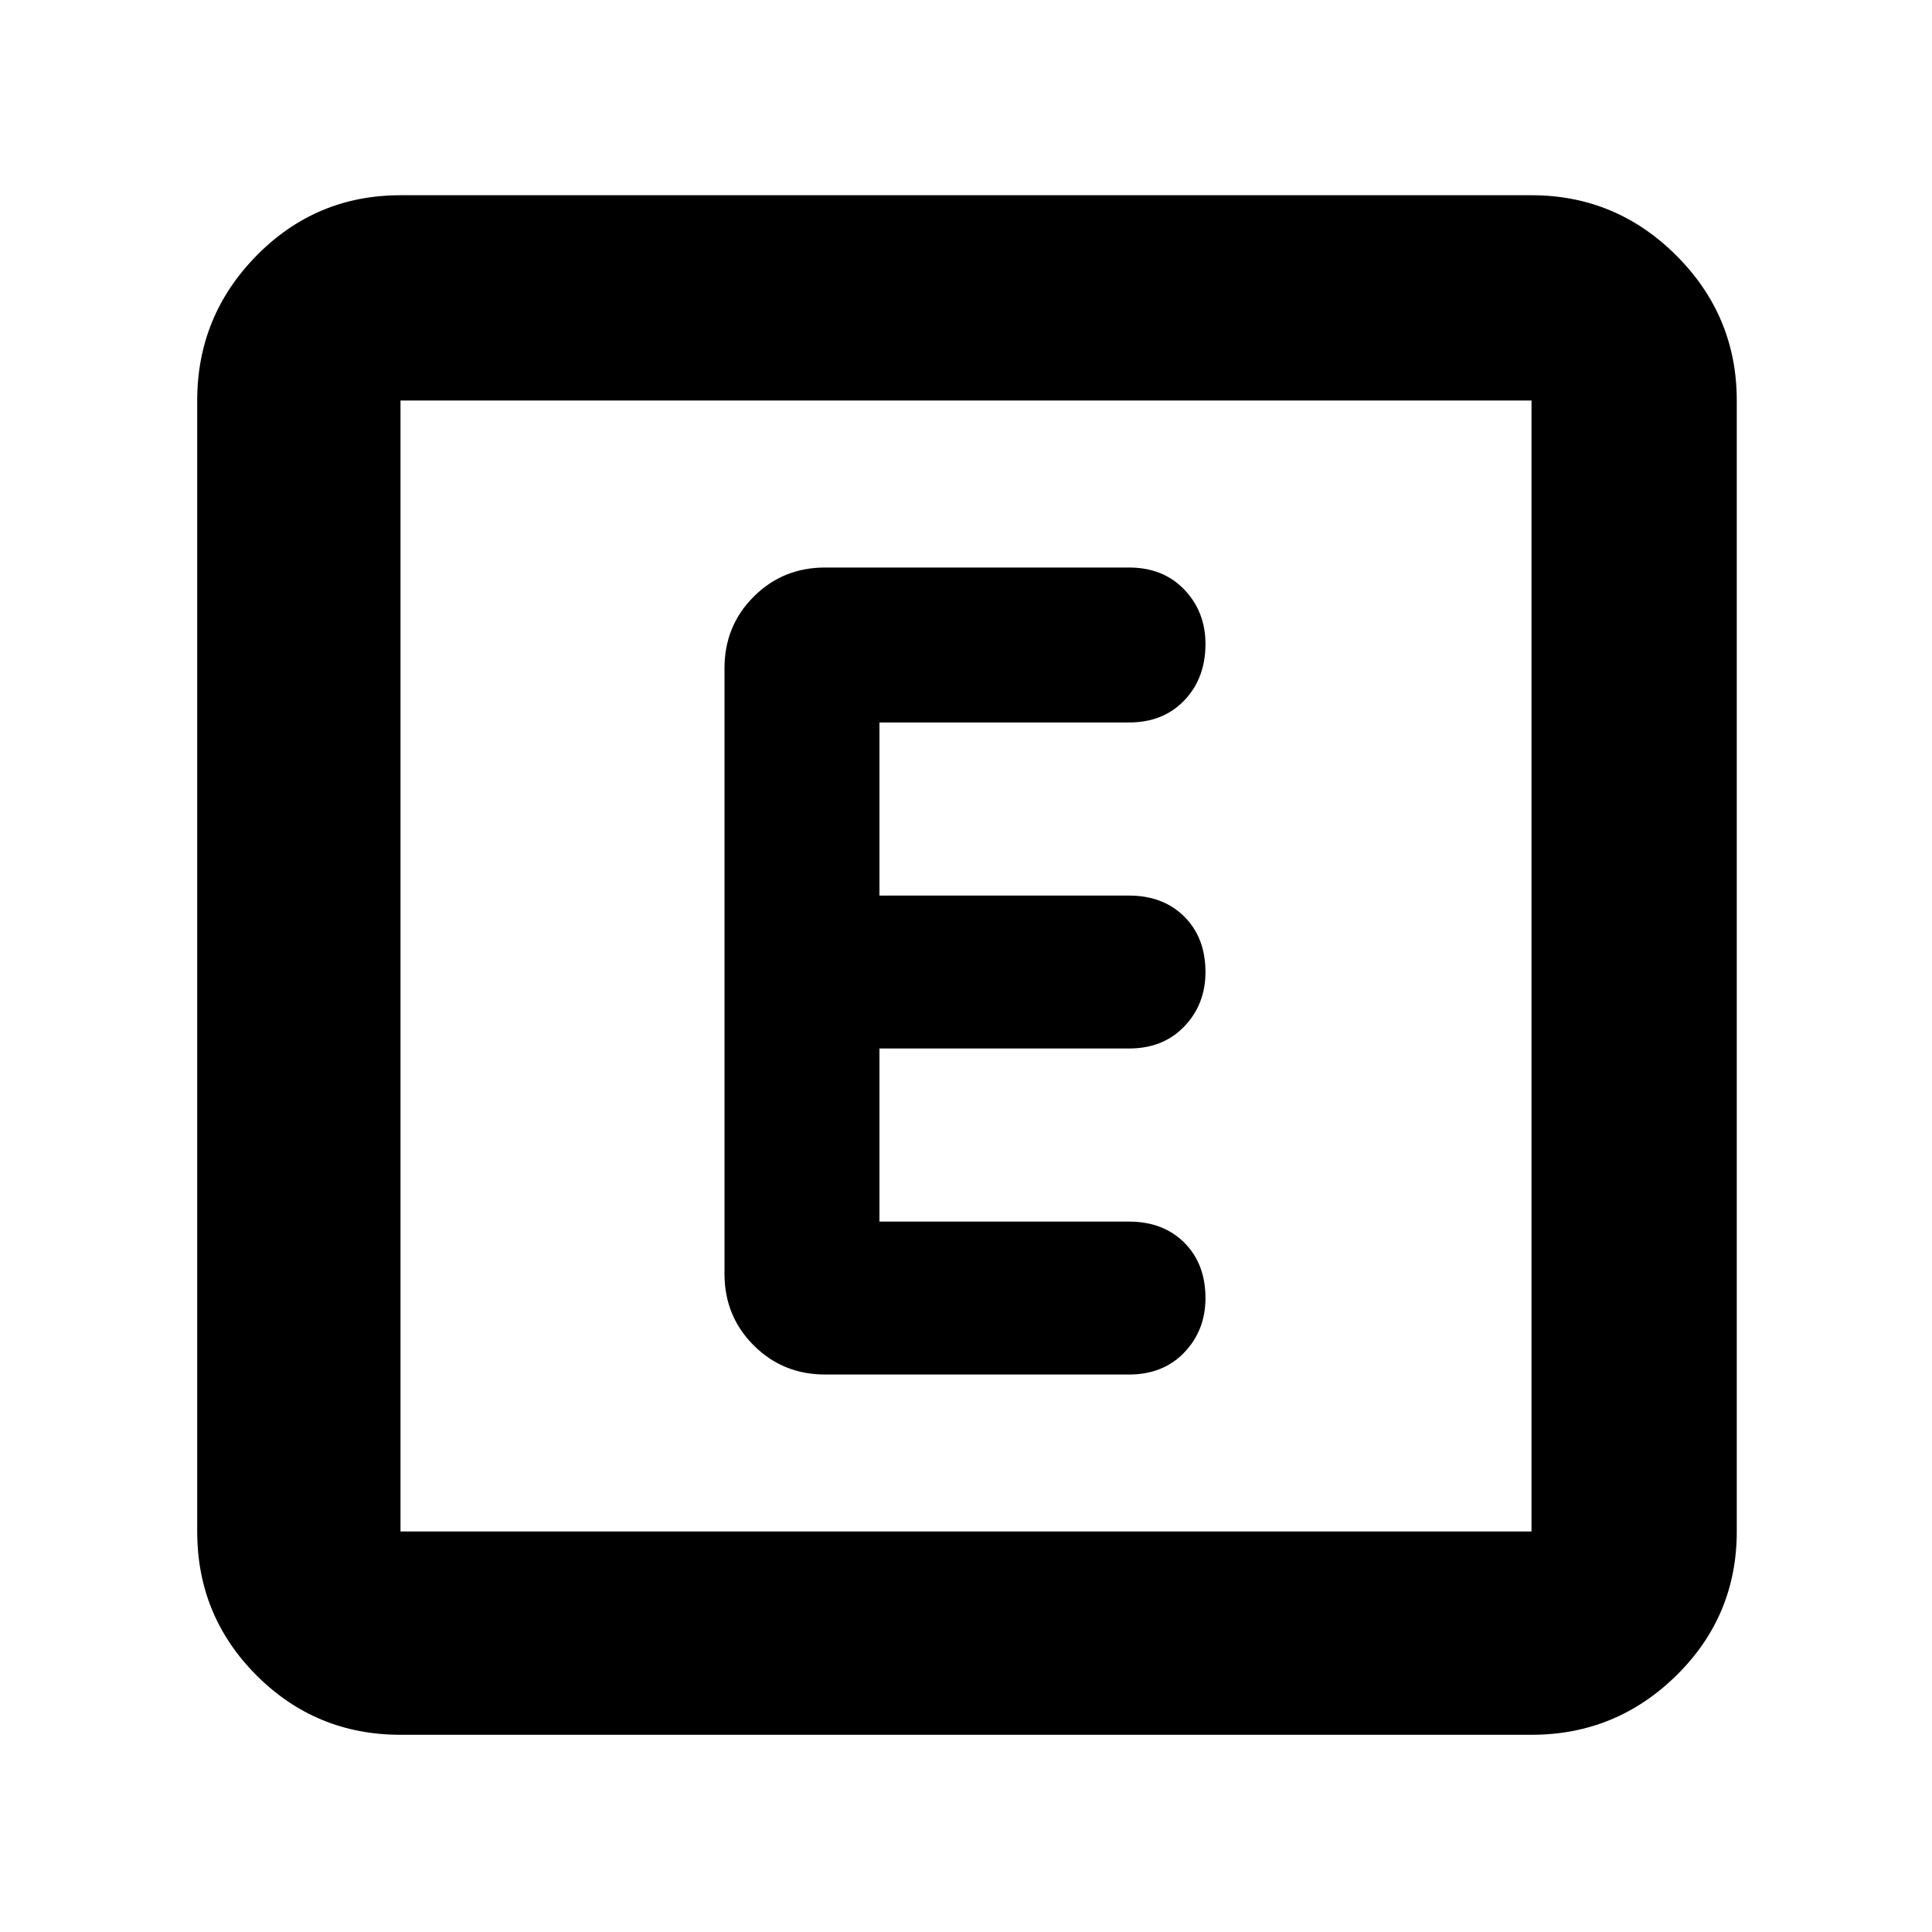 <svg xmlns="http://www.w3.org/2000/svg" height="40" width="40"><path d="M17.083 28.458H23.375Q24.083 28.458 24.521 28Q24.958 27.542 24.958 26.875Q24.958 26.167 24.521 25.729Q24.083 25.292 23.375 25.292H18.208V21.708H23.375Q24.083 21.708 24.521 21.25Q24.958 20.792 24.958 20.125Q24.958 19.417 24.521 18.979Q24.083 18.542 23.375 18.542H18.208V14.958H23.375Q24.083 14.958 24.521 14.5Q24.958 14.042 24.958 13.333Q24.958 12.667 24.521 12.208Q24.083 11.75 23.375 11.75H17.083Q16.208 11.75 15.604 12.354Q15 12.958 15 13.833V26.375Q15 27.25 15.604 27.854Q16.208 28.458 17.083 28.458ZM8.292 35.917Q6.542 35.917 5.312 34.688Q4.083 33.458 4.083 31.708V8.292Q4.083 6.542 5.312 5.292Q6.542 4.042 8.292 4.042H31.708Q33.458 4.042 34.708 5.292Q35.958 6.542 35.958 8.292V31.708Q35.958 33.458 34.708 34.688Q33.458 35.917 31.708 35.917ZM31.708 8.292H8.292Q8.292 8.292 8.292 8.292Q8.292 8.292 8.292 8.292V31.708Q8.292 31.708 8.292 31.708Q8.292 31.708 8.292 31.708H31.708Q31.708 31.708 31.708 31.708Q31.708 31.708 31.708 31.708V8.292Q31.708 8.292 31.708 8.292Q31.708 8.292 31.708 8.292ZM8.292 31.708Q8.292 31.708 8.292 31.708Q8.292 31.708 8.292 31.708V8.292Q8.292 8.292 8.292 8.292Q8.292 8.292 8.292 8.292Q8.292 8.292 8.292 8.292Q8.292 8.292 8.292 8.292V31.708Q8.292 31.708 8.292 31.708Q8.292 31.708 8.292 31.708Z"/></svg>